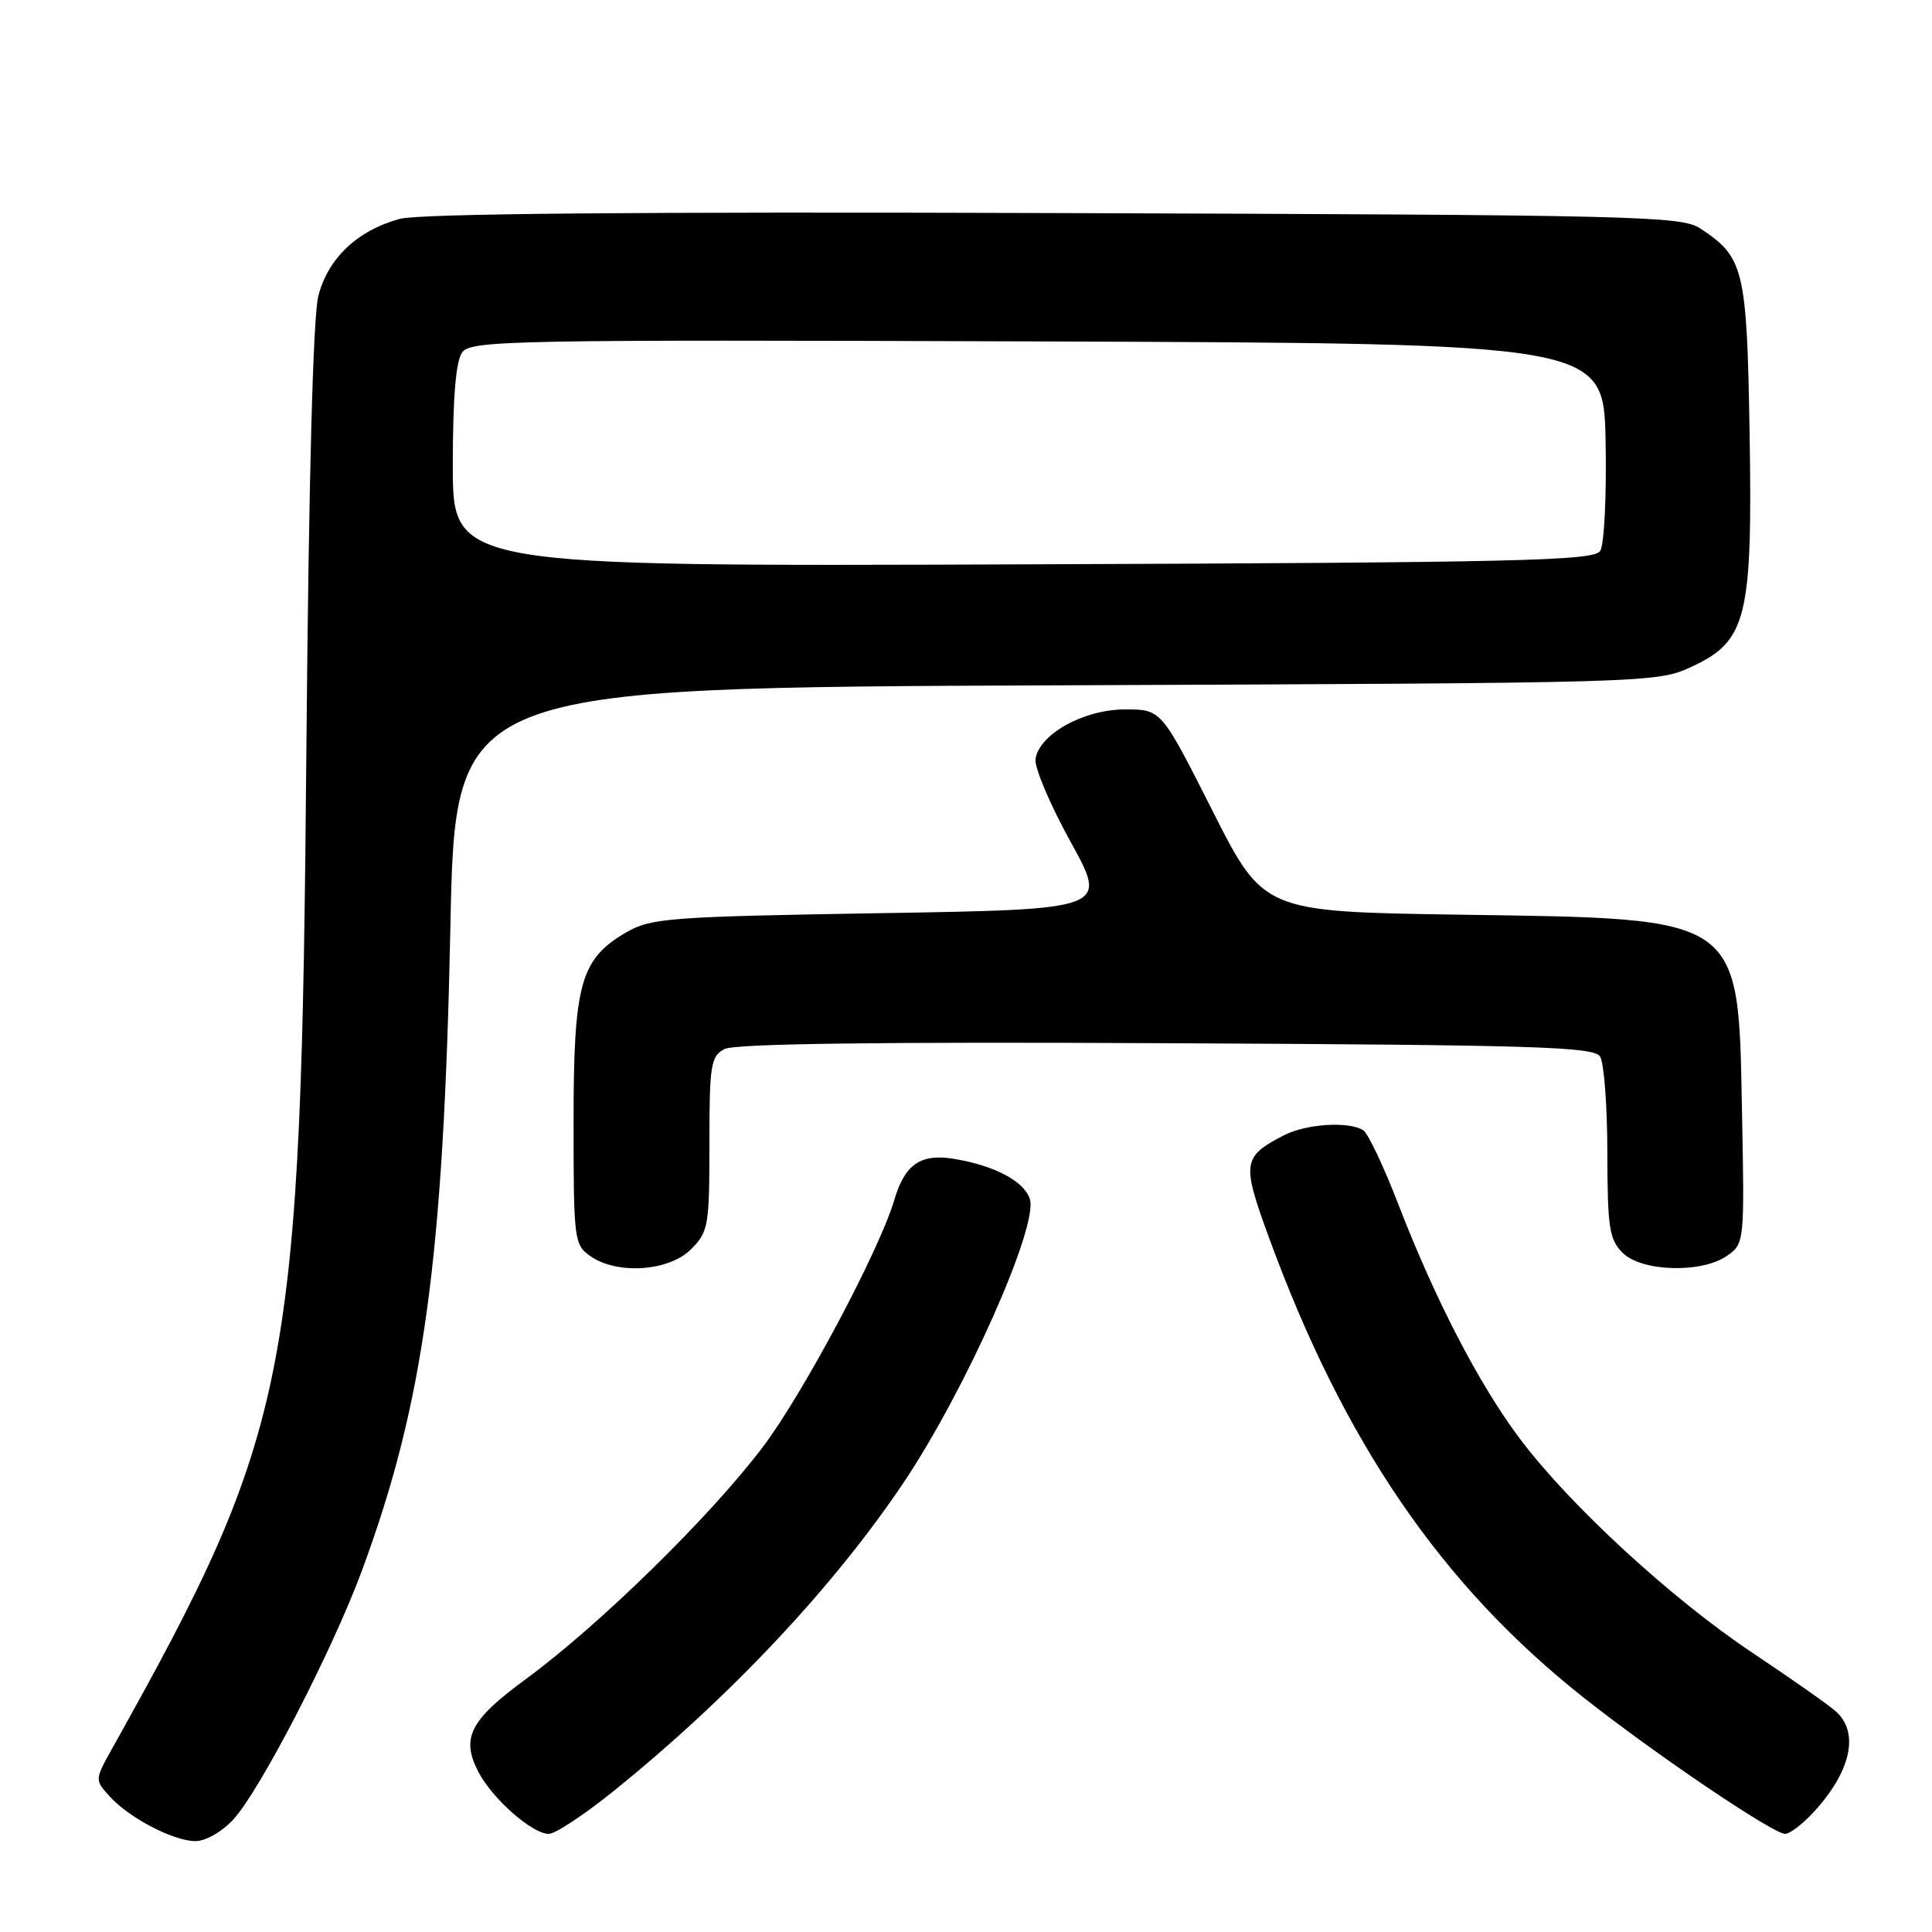 <?xml version="1.0" encoding="UTF-8" standalone="no"?>
<!DOCTYPE svg PUBLIC "-//W3C//DTD SVG 1.1//EN" "http://www.w3.org/Graphics/SVG/1.1/DTD/svg11.dtd" >
<svg xmlns="http://www.w3.org/2000/svg" xmlns:xlink="http://www.w3.org/1999/xlink" version="1.1" viewBox="0 0 256 256">
 <g >
 <path fill="currentColor"
d=" M 30.88 241.13 C 34.41 237.34 44.06 218.69 48.00 208.00 C 56.17 185.87 58.78 166.87 59.68 122.81 C 60.32 91.12 60.32 91.12 139.91 90.81 C 218.78 90.50 219.54 90.48 224.12 88.36 C 231.46 84.97 232.23 81.86 231.83 57.36 C 231.47 35.65 231.09 34.07 225.28 30.26 C 222.77 28.62 216.94 28.48 139.73 28.23 C 84.23 28.05 55.59 28.30 52.99 29.00 C 47.37 30.52 43.46 34.21 42.18 39.22 C 41.48 41.95 40.91 63.56 40.60 99.00 C 39.89 182.54 38.59 189.24 14.87 231.67 C 12.55 235.83 12.55 235.84 14.52 238.02 C 17.10 240.87 22.88 243.90 25.85 243.96 C 27.19 243.98 29.35 242.77 30.88 241.13 Z  M 81.39 237.26 C 96.74 224.86 110.42 210.31 119.70 196.50 C 127.88 184.33 137.61 162.49 136.46 158.88 C 135.72 156.53 131.80 154.45 126.45 153.56 C 122.00 152.82 119.90 154.25 118.50 159.00 C 116.51 165.70 106.48 184.56 101.12 191.68 C 94.20 200.86 79.47 215.30 69.66 222.50 C 62.26 227.93 61.06 230.28 63.38 234.77 C 65.22 238.33 70.52 243.00 72.72 243.00 C 73.58 243.00 77.48 240.42 81.39 237.26 Z  M 240.19 240.25 C 245.25 234.83 246.44 229.59 243.25 226.76 C 242.29 225.90 237.34 222.43 232.25 219.03 C 221.52 211.89 208.03 199.47 201.40 190.65 C 196.00 183.47 190.15 172.19 185.26 159.51 C 183.35 154.56 181.27 150.17 180.64 149.77 C 178.75 148.55 173.08 148.91 170.13 150.43 C 164.66 153.26 164.53 154.07 168.04 163.70 C 178.02 191.09 191.02 210.10 209.99 225.06 C 219.44 232.52 234.96 243.00 236.54 243.00 C 237.14 243.00 238.78 241.76 240.19 240.25 Z  M 91.55 165.55 C 93.87 163.22 94.00 162.47 94.00 151.58 C 94.00 141.13 94.18 139.97 95.98 139.01 C 97.32 138.29 116.10 138.04 154.52 138.23 C 203.50 138.46 211.20 138.70 212.02 140.00 C 212.54 140.82 212.98 146.56 212.98 152.75 C 213.00 162.65 213.24 164.24 215.00 166.00 C 217.52 168.52 225.49 168.75 228.86 166.39 C 231.13 164.79 231.16 164.57 230.83 147.59 C 230.32 121.18 231.14 121.76 193.46 121.20 C 167.43 120.81 167.43 120.81 160.65 107.41 C 153.88 94.00 153.88 94.00 149.09 94.00 C 143.61 94.00 137.69 97.28 137.21 100.58 C 137.05 101.69 139.14 106.62 141.86 111.55 C 146.81 120.50 146.81 120.50 116.66 121.00 C 88.66 121.46 86.25 121.65 83.00 123.53 C 76.90 127.08 76.00 130.30 76.00 148.69 C 76.00 164.29 76.08 164.94 78.22 166.44 C 81.77 168.93 88.63 168.46 91.55 165.55 Z  M 60.00 61.72 C 60.00 52.62 60.40 47.84 61.25 46.68 C 62.41 45.10 67.88 45.00 137.50 45.24 C 212.50 45.50 212.50 45.50 212.75 58.50 C 212.89 65.65 212.57 72.17 212.04 73.00 C 211.20 74.31 201.38 74.54 135.54 74.78 C 60.00 75.06 60.00 75.06 60.00 61.72 Z "/>
</g>
</svg>